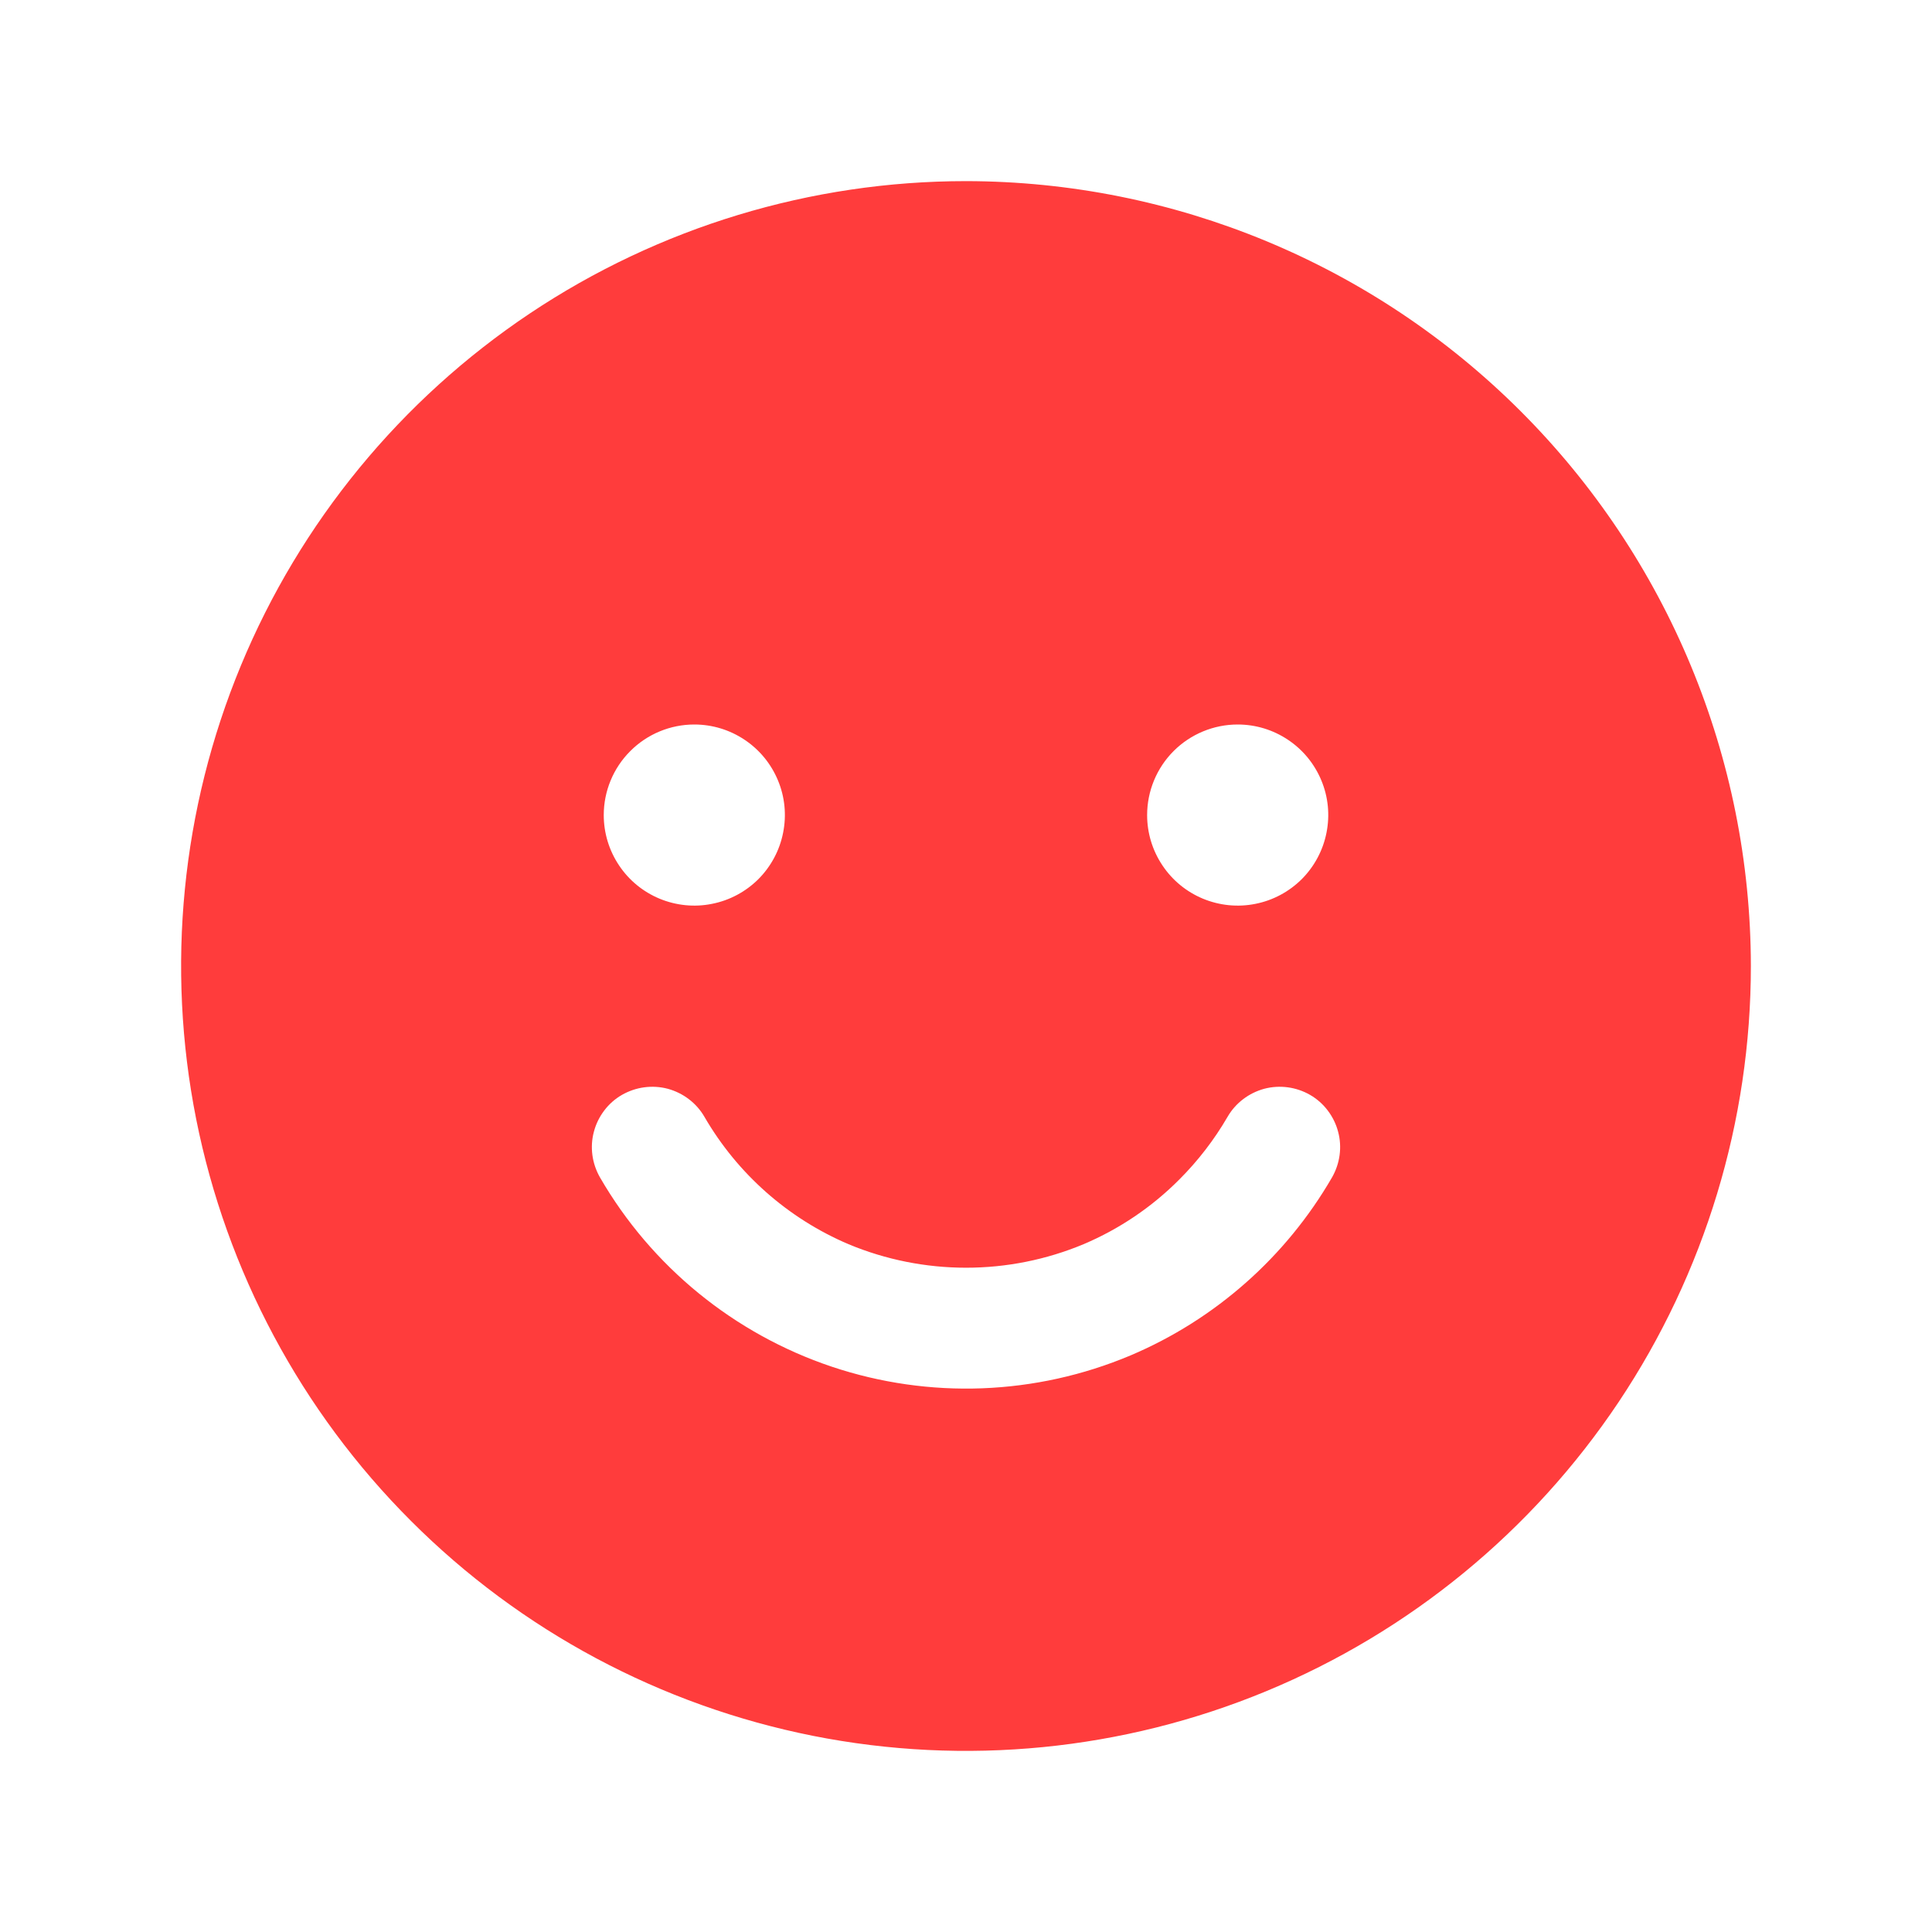<svg width="24" height="24" viewBox="0 0 24 24" fill="none" xmlns="http://www.w3.org/2000/svg">
<path d="M12 2.25C10.072 2.25 8.187 2.822 6.583 3.893C4.98 4.965 3.73 6.487 2.992 8.269C2.254 10.05 2.061 12.011 2.437 13.902C2.814 15.793 3.742 17.531 5.106 18.894C6.469 20.258 8.207 21.186 10.098 21.563C11.989 21.939 13.95 21.746 15.731 21.008C17.513 20.27 19.035 19.02 20.107 17.417C21.178 15.813 21.75 13.928 21.75 12C21.747 9.415 20.719 6.937 18.891 5.109C17.063 3.281 14.585 2.253 12 2.25ZM15.375 9C15.598 9 15.815 9.066 16 9.19C16.185 9.313 16.329 9.489 16.414 9.694C16.5 9.9 16.522 10.126 16.478 10.345C16.435 10.563 16.328 10.763 16.171 10.921C16.013 11.078 15.813 11.185 15.595 11.228C15.376 11.272 15.15 11.249 14.944 11.164C14.739 11.079 14.563 10.935 14.44 10.75C14.316 10.565 14.25 10.348 14.25 10.125C14.25 9.827 14.369 9.54 14.579 9.33C14.79 9.119 15.077 9 15.375 9ZM8.625 9C8.848 9 9.065 9.066 9.25 9.19C9.435 9.313 9.579 9.489 9.664 9.694C9.75 9.9 9.772 10.126 9.728 10.345C9.685 10.563 9.578 10.763 9.421 10.921C9.263 11.078 9.063 11.185 8.844 11.228C8.626 11.272 8.4 11.249 8.194 11.164C7.989 11.079 7.813 10.935 7.69 10.75C7.566 10.565 7.5 10.348 7.5 10.125C7.5 9.827 7.619 9.54 7.83 9.33C8.04 9.119 8.327 9 8.625 9ZM16.547 14.626C15.975 15.614 15.097 16.391 14.045 16.837C12.865 17.334 11.545 17.384 10.331 16.977C9.118 16.569 8.094 15.734 7.453 14.626C7.404 14.54 7.372 14.446 7.359 14.349C7.346 14.251 7.352 14.152 7.378 14.057C7.403 13.962 7.447 13.873 7.507 13.794C7.566 13.716 7.641 13.65 7.726 13.601C7.812 13.552 7.906 13.52 8.003 13.507C8.101 13.494 8.2 13.5 8.295 13.525C8.39 13.551 8.48 13.595 8.558 13.655C8.636 13.714 8.702 13.789 8.751 13.874C9.161 14.581 9.789 15.136 10.541 15.456C11.004 15.649 11.5 15.748 12.001 15.748C12.502 15.748 12.998 15.649 13.46 15.456C13.906 15.267 14.31 14.994 14.651 14.651C14.883 14.419 15.084 14.158 15.249 13.874C15.298 13.789 15.364 13.714 15.442 13.655C15.52 13.595 15.61 13.551 15.705 13.525C15.8 13.5 15.899 13.494 15.997 13.507C16.094 13.52 16.189 13.552 16.274 13.601C16.359 13.65 16.434 13.716 16.493 13.794C16.553 13.873 16.597 13.962 16.622 14.057C16.648 14.152 16.654 14.251 16.641 14.349C16.628 14.446 16.596 14.54 16.547 14.626Z" fill="#FF3C3C"/>
</svg>
